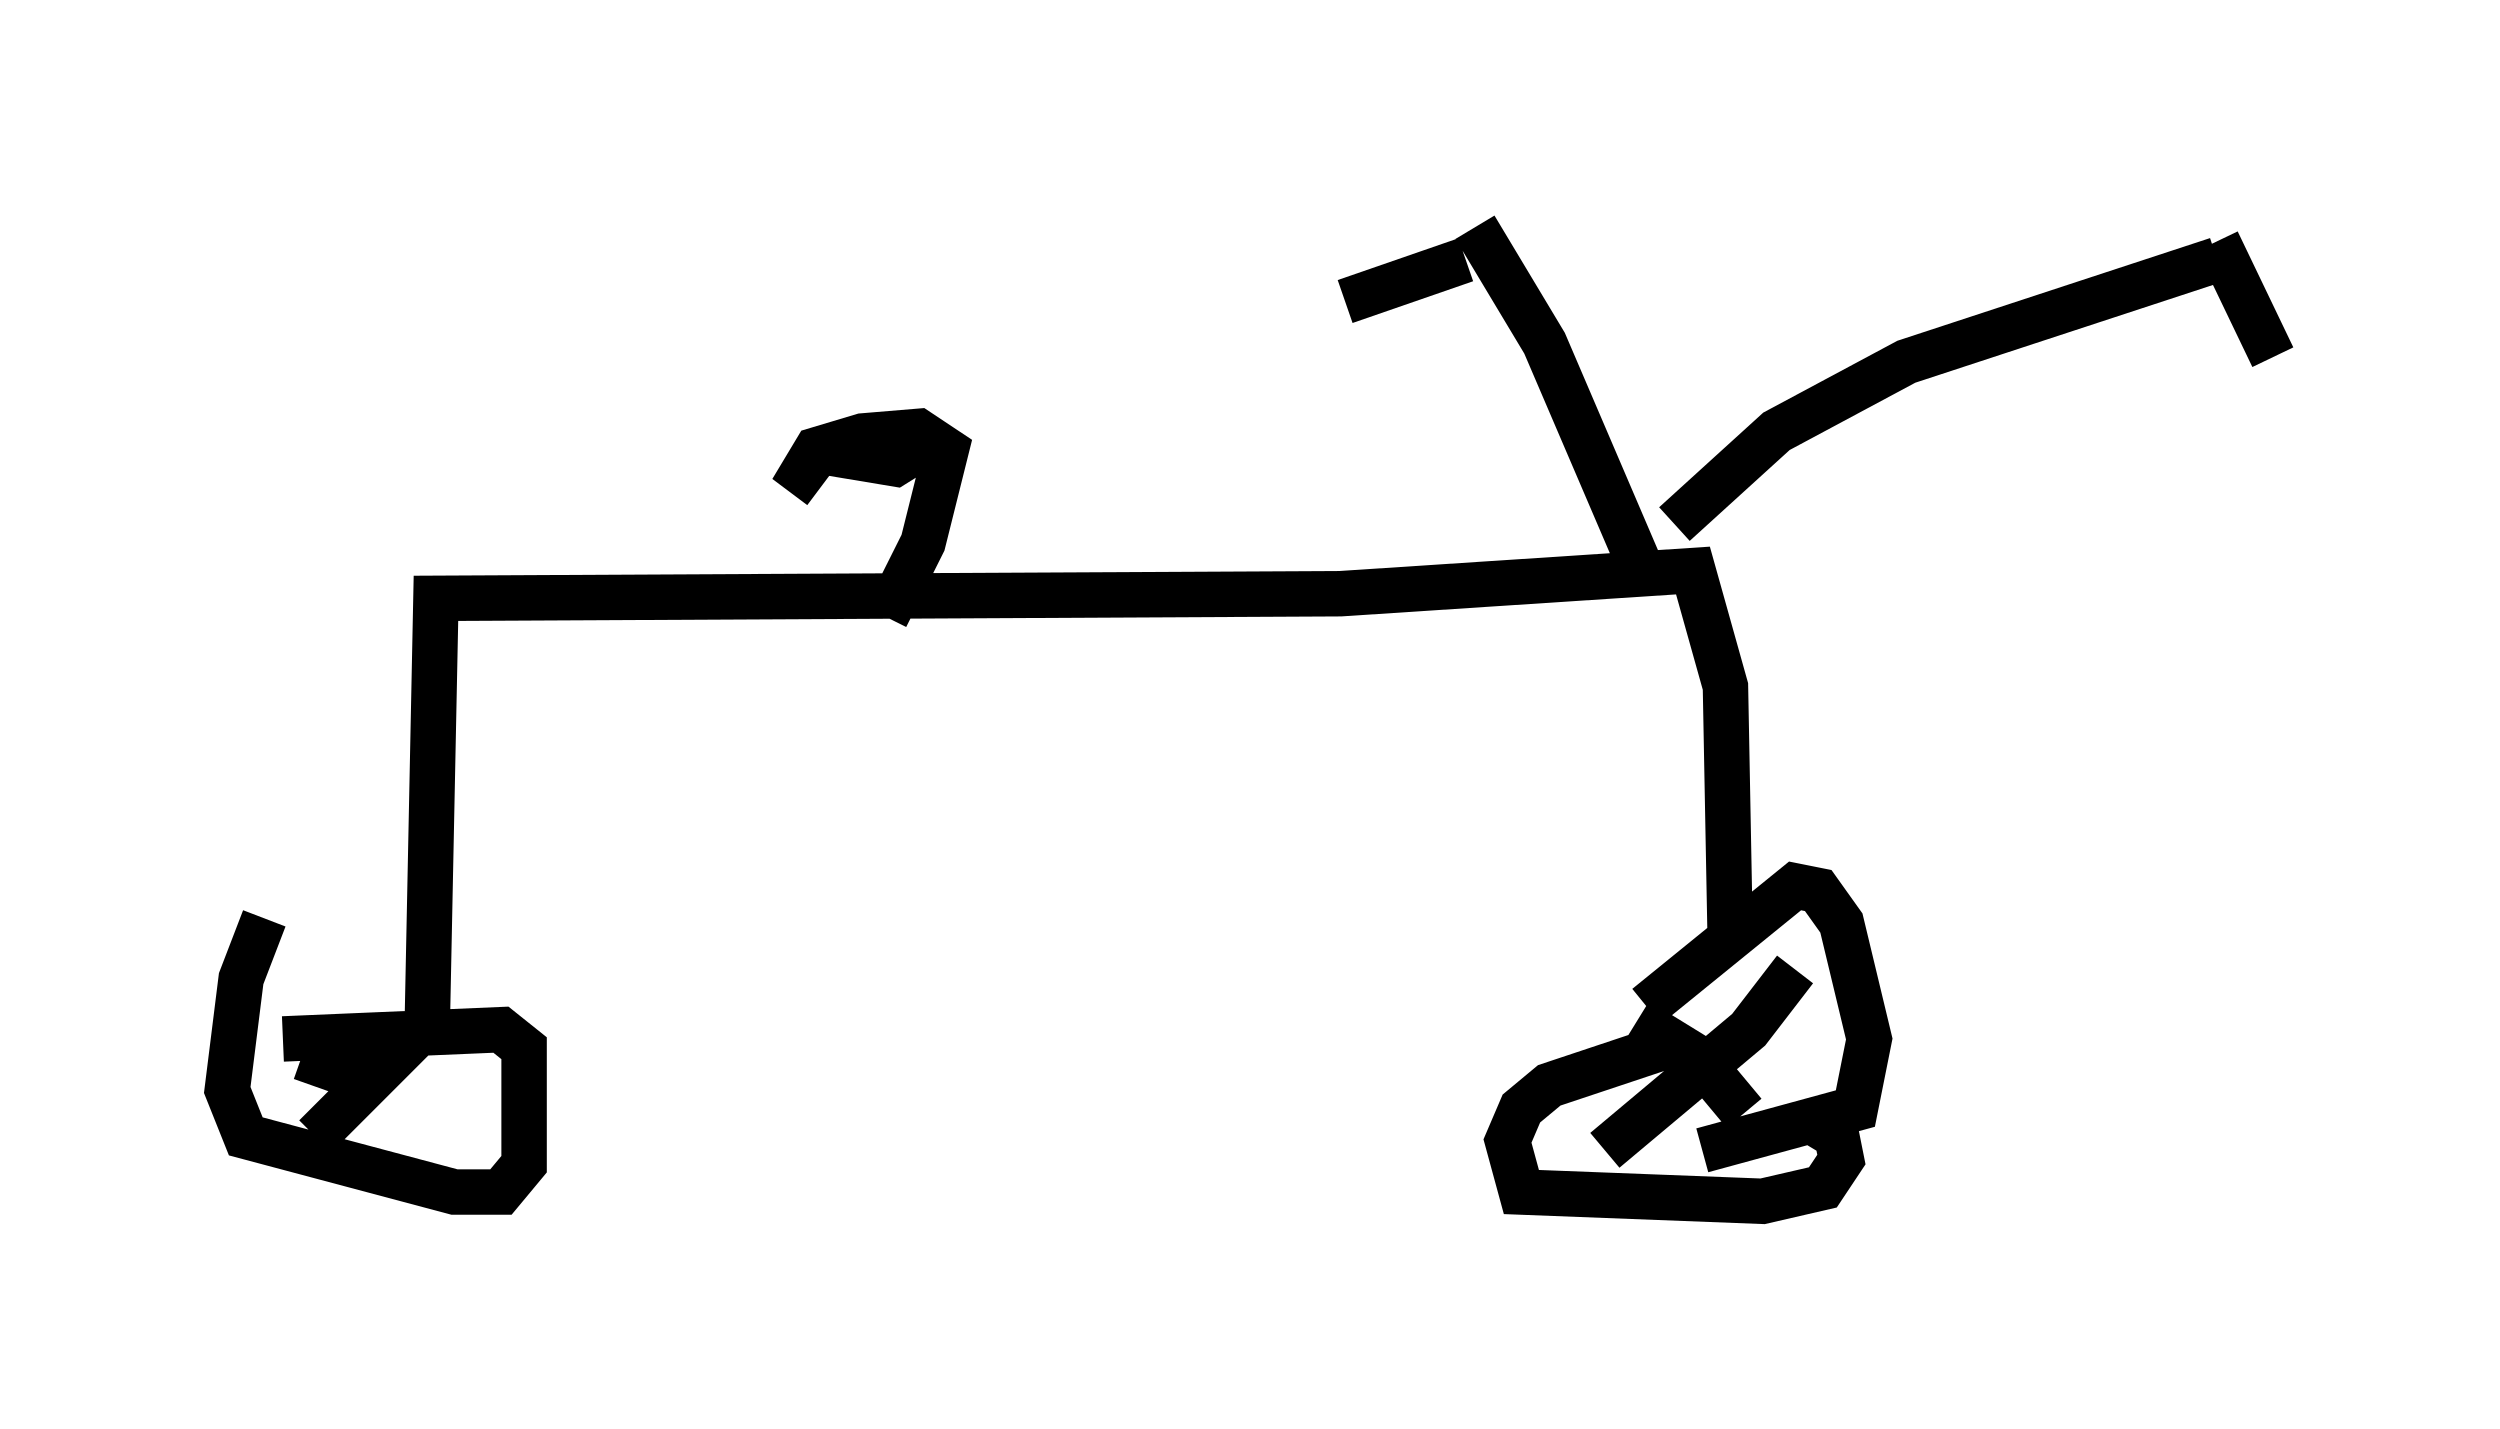 <?xml version="1.0" encoding="utf-8" ?>
<svg baseProfile="full" height="31.438" version="1.1" width="55.019" xmlns="http://www.w3.org/2000/svg" xmlns:ev="http://www.w3.org/2001/xml-events" xmlns:xlink="http://www.w3.org/1999/xlink"><defs /><rect fill="white" height="31.438" width="55.019" x="0" y="0" /><path d="M6.838, 20.109 m-1.021, 0.102 l-0.51, 1.327 -0.306, 2.45 l0.408, 1.021 4.594, 1.225 l1.021, 0.0 0.51, -0.613 l0.0, -2.552 -0.51, -0.408 l-4.798, 0.204 m30.625, 0.102 l-2.756, 0.919 -0.613, 0.51 l-0.306, 0.715 0.306, 1.123 l5.308, 0.204 1.327, -0.306 l0.408, -0.613 -0.102, -0.51 l-0.51, -0.306 m-30.523, -1.531 l0.204, -10.004 19.906, -0.102 l7.758, -0.51 0.715, 2.552 l0.102, 5.41 m-18.579, -6.942 l0.817, -1.633 0.51, -2.042 l-0.613, -0.408 -1.225, 0.102 l-1.021, 0.306 -0.306, 0.51 l0.408, 0.306 m18.784, 0.817 l2.246, -2.042 2.858, -1.531 l6.84, -2.246 m-12.658, 6.84 l-2.144, -5.002 -1.531, -2.552 m3.777, 17.15 l3.267, -2.654 0.51, 0.102 l0.51, 0.715 0.613, 2.552 l-0.306, 1.531 -3.369, 0.919 m-1.429, -2.858 l1.327, 0.817 1.021, 1.225 m1.123, -3.165 l-1.021, 1.327 -3.165, 2.654 m-26.134, -2.552 l-2.246, 2.246 m-0.306, -1.735 l1.735, 0.613 m9.494, -13.986 l1.838, 0.306 0.817, -0.51 m11.74, -3.981 l-2.654, 0.919 m19.192, -1.327 l1.225, 2.552 " fill="none" stroke="black" stroke-width="1" /></svg>